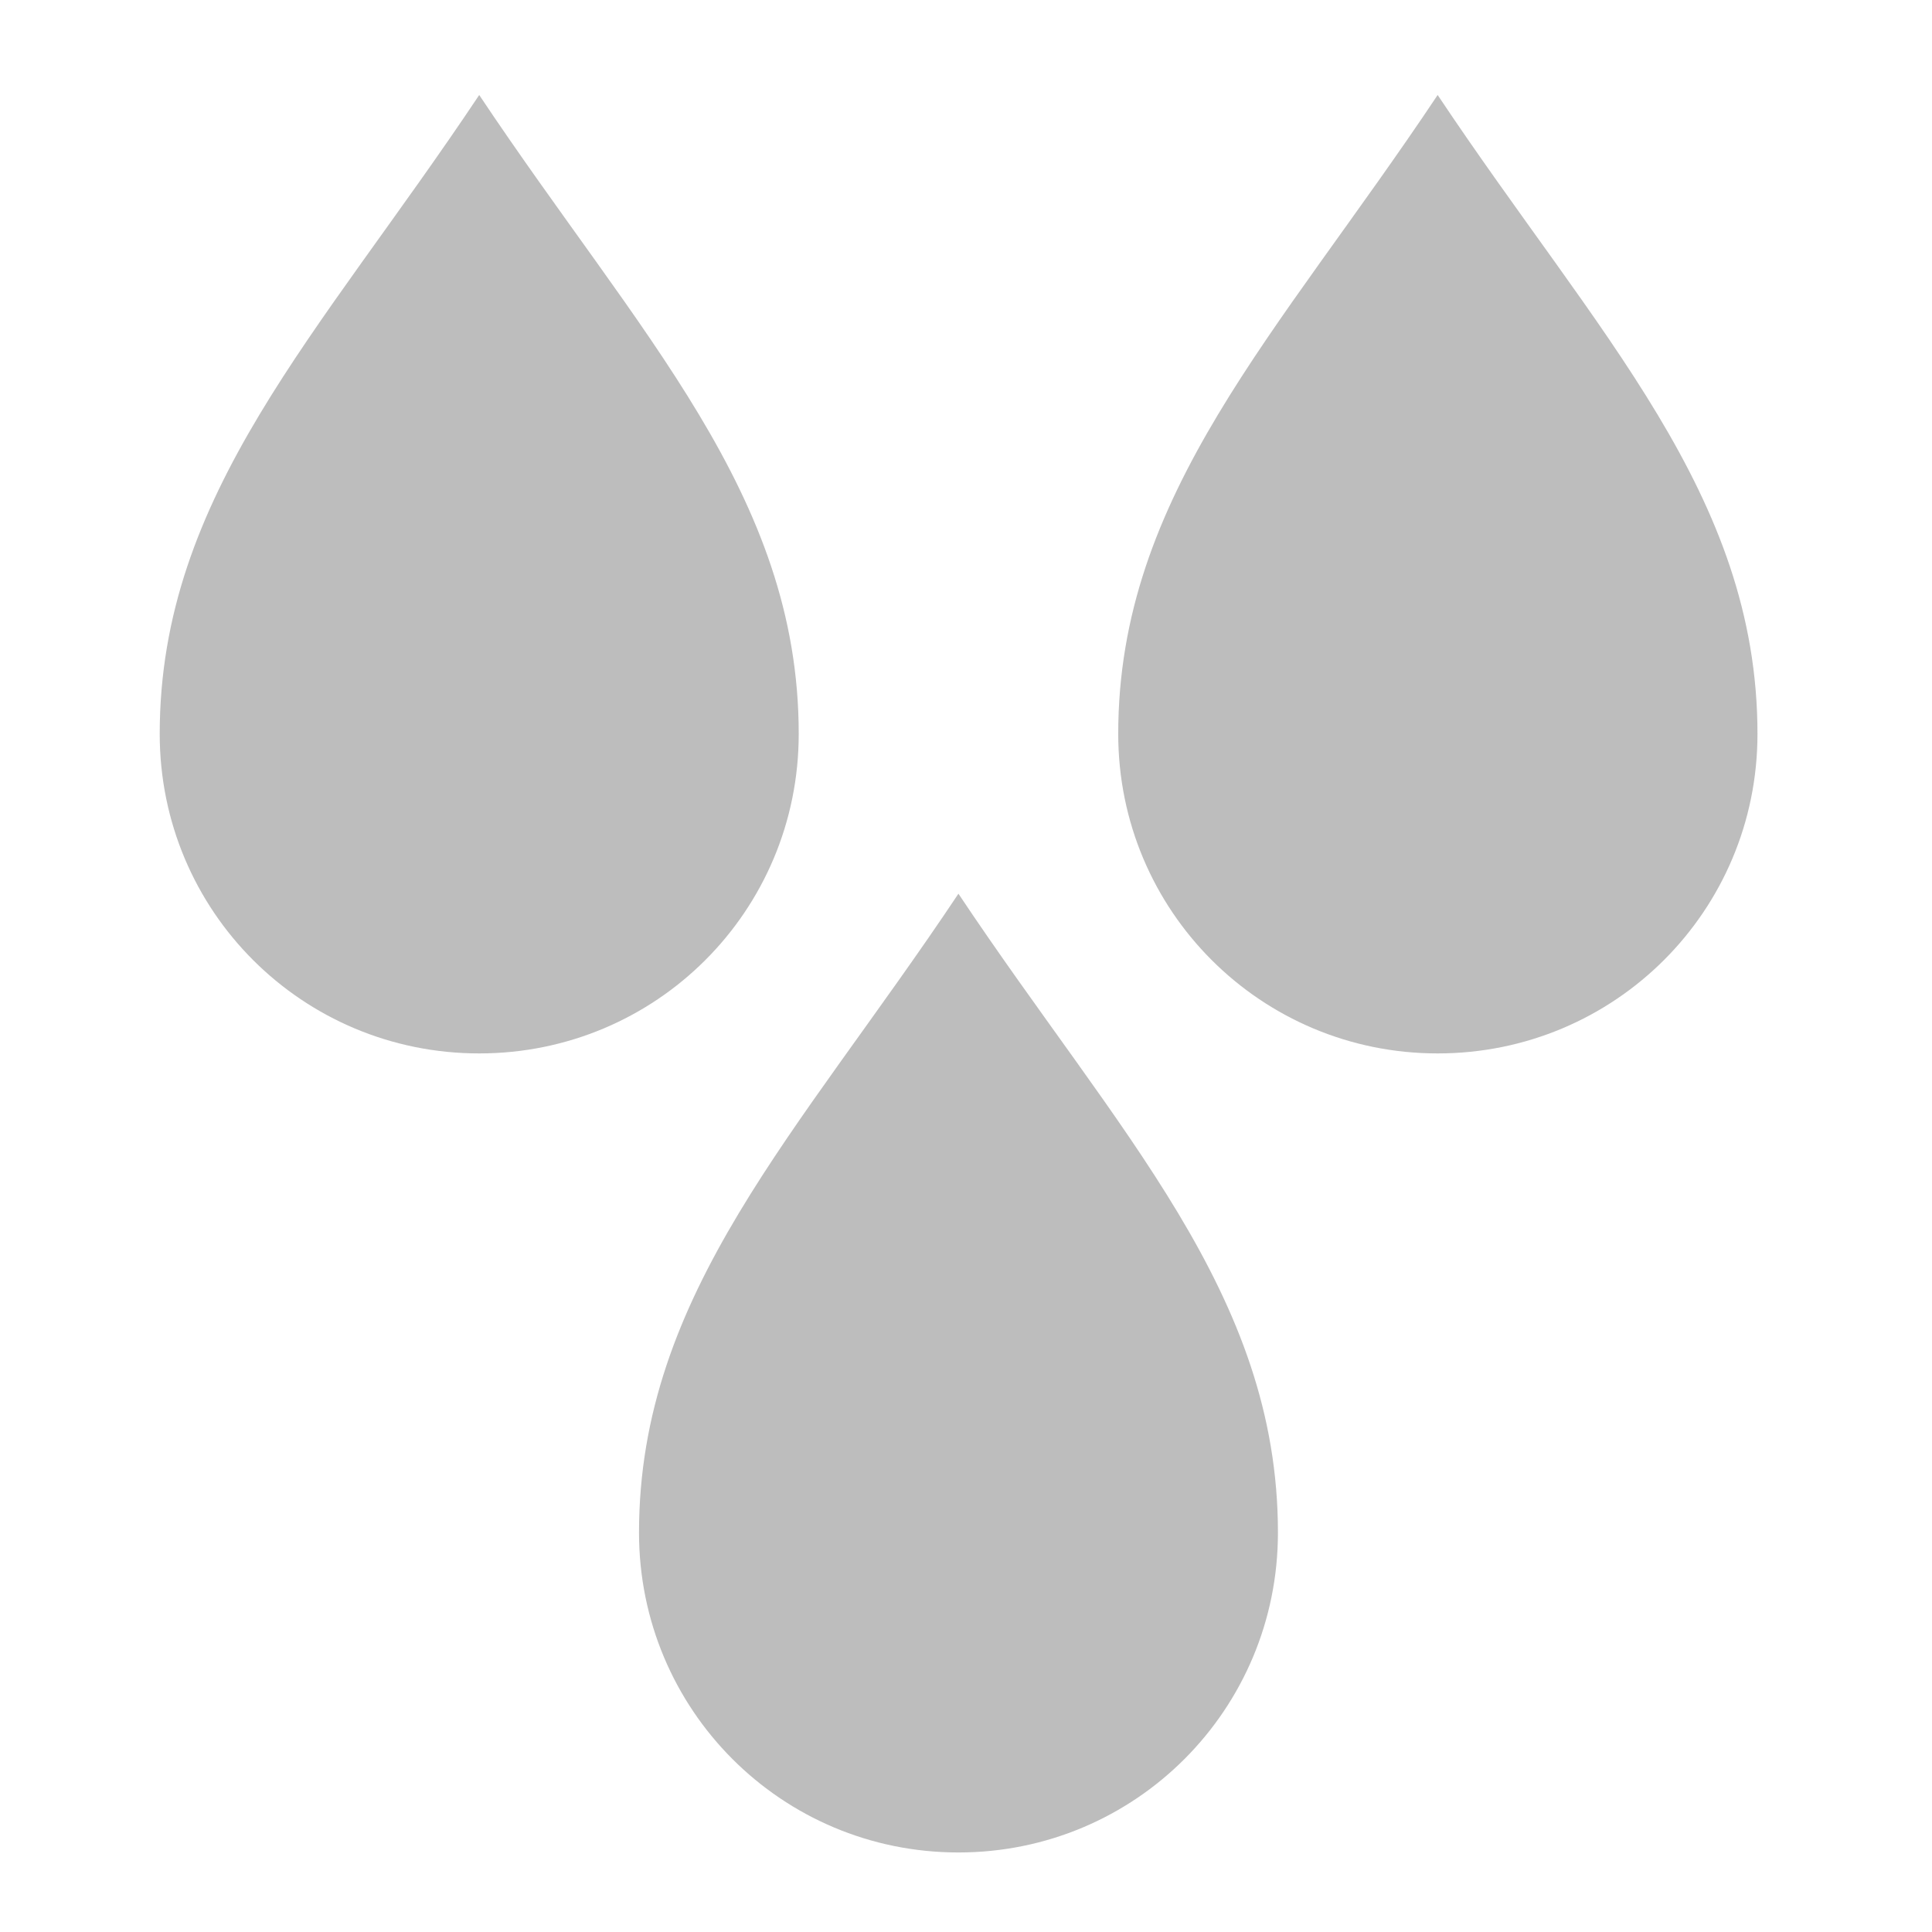 <?xml version="1.0" encoding="UTF-8"?>
<svg xmlns="http://www.w3.org/2000/svg" xmlns:xlink="http://www.w3.org/1999/xlink" width="24pt" height="24pt" viewBox="0 0 24 24" version="1.1">
<g id="surface1">
<path style=" stroke:none;fill-rule:nonzero;fill:rgb(74.118%,74.118%,74.118%);fill-opacity:1;" d="M 7.938 19.039 C 7.938 21.238 9.707 23.012 11.906 23.012 C 14.105 23.012 15.875 21.238 15.875 19.039 C 15.875 16.062 13.891 14.078 11.906 11.102 C 9.922 14.078 7.938 16.062 7.938 19.039 Z M 7.938 19.039 "/>
<path style=" stroke:none;fill-rule:nonzero;fill:rgb(74.118%,74.118%,74.118%);fill-opacity:1;" d="M 1.984 9.117 C 1.984 11.316 3.754 13.086 5.953 13.086 C 8.152 13.086 9.922 11.316 9.922 9.117 C 9.922 6.141 7.938 4.156 5.953 1.18 C 3.969 4.156 1.984 6.141 1.984 9.117 Z M 1.984 9.117 "/>
<path style=" stroke:none;fill-rule:nonzero;fill:rgb(74.118%,74.118%,74.118%);fill-opacity:1;" d="M 13.891 9.117 C 13.891 11.316 15.664 13.086 17.859 13.086 C 20.059 13.086 21.832 11.316 21.832 9.117 C 21.832 6.141 19.844 4.156 17.859 1.18 C 15.875 4.156 13.891 6.141 13.891 9.117 Z M 13.891 9.117 "/>
</g>
</svg>
